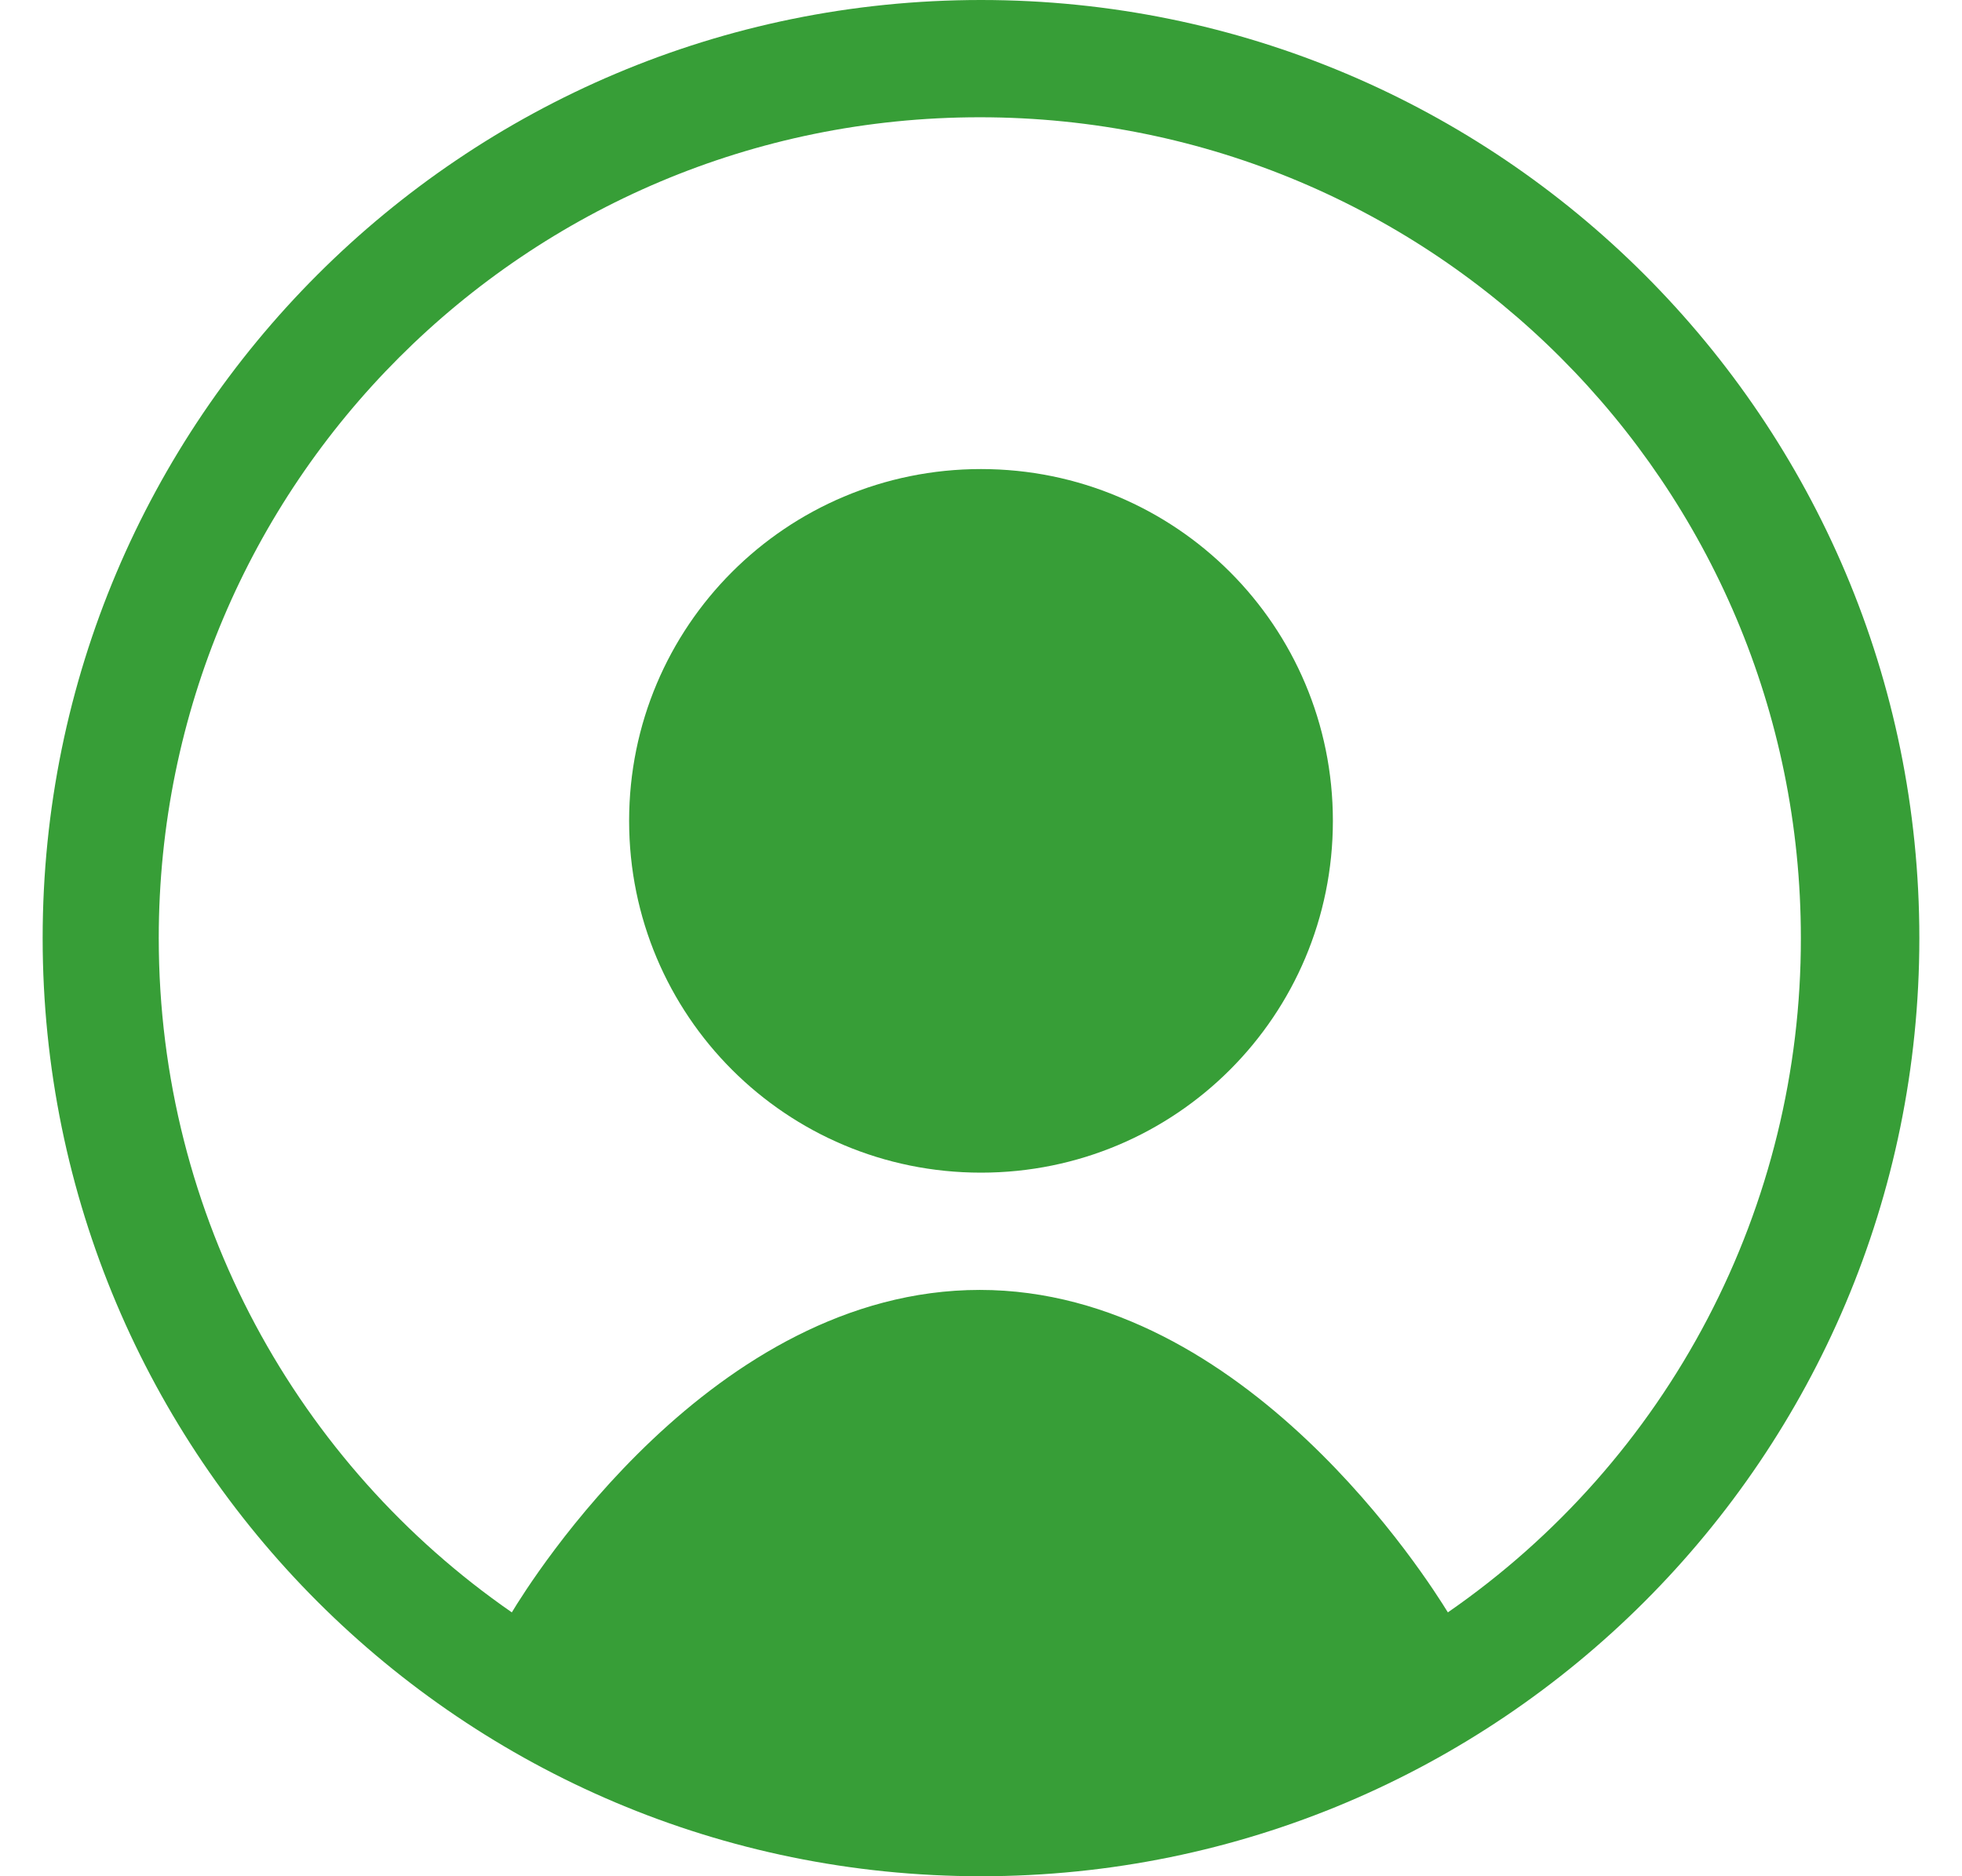 <svg width="23" height="22" viewBox="0 0 23 22" fill="none" xmlns="http://www.w3.org/2000/svg">
<g clip-path="url(#clip0_1286_4270)">
<path d="M15.625 9.625C15.625 11.908 13.783 13.75 11.5 13.75C9.217 13.75 7.375 11.908 7.375 9.625C7.375 7.343 9.217 5.5 11.5 5.5C13.783 5.5 15.625 7.343 15.625 9.625Z" fill="#379E37"/>
<path fill-rule="evenodd" clip-rule="evenodd" d="M22.5 11C22.5 17.078 17.578 22 11.5 22C5.423 22 0.5 17.078 0.5 11C0.5 4.923 5.423 0 11.5 0C17.578 0 22.5 4.923 22.5 11ZM6 18.906C6.22 18.541 8.351 15.125 11.486 15.125C14.607 15.125 16.753 18.549 16.973 18.906C18.251 18.022 19.296 16.841 20.017 15.463C20.738 14.086 21.113 12.555 21.111 11C21.111 5.679 16.808 1.375 11.486 1.375C6.165 1.375 1.861 5.679 1.861 11C1.861 14.273 3.498 17.174 6 18.906Z" fill="#379E37"/>
</g>
<defs>
<clipPath id="clip0_1286_4270">
<rect width="22" height="22" fill="white" transform="translate(0.5)"/>
</clipPath>
</defs>
</svg>
